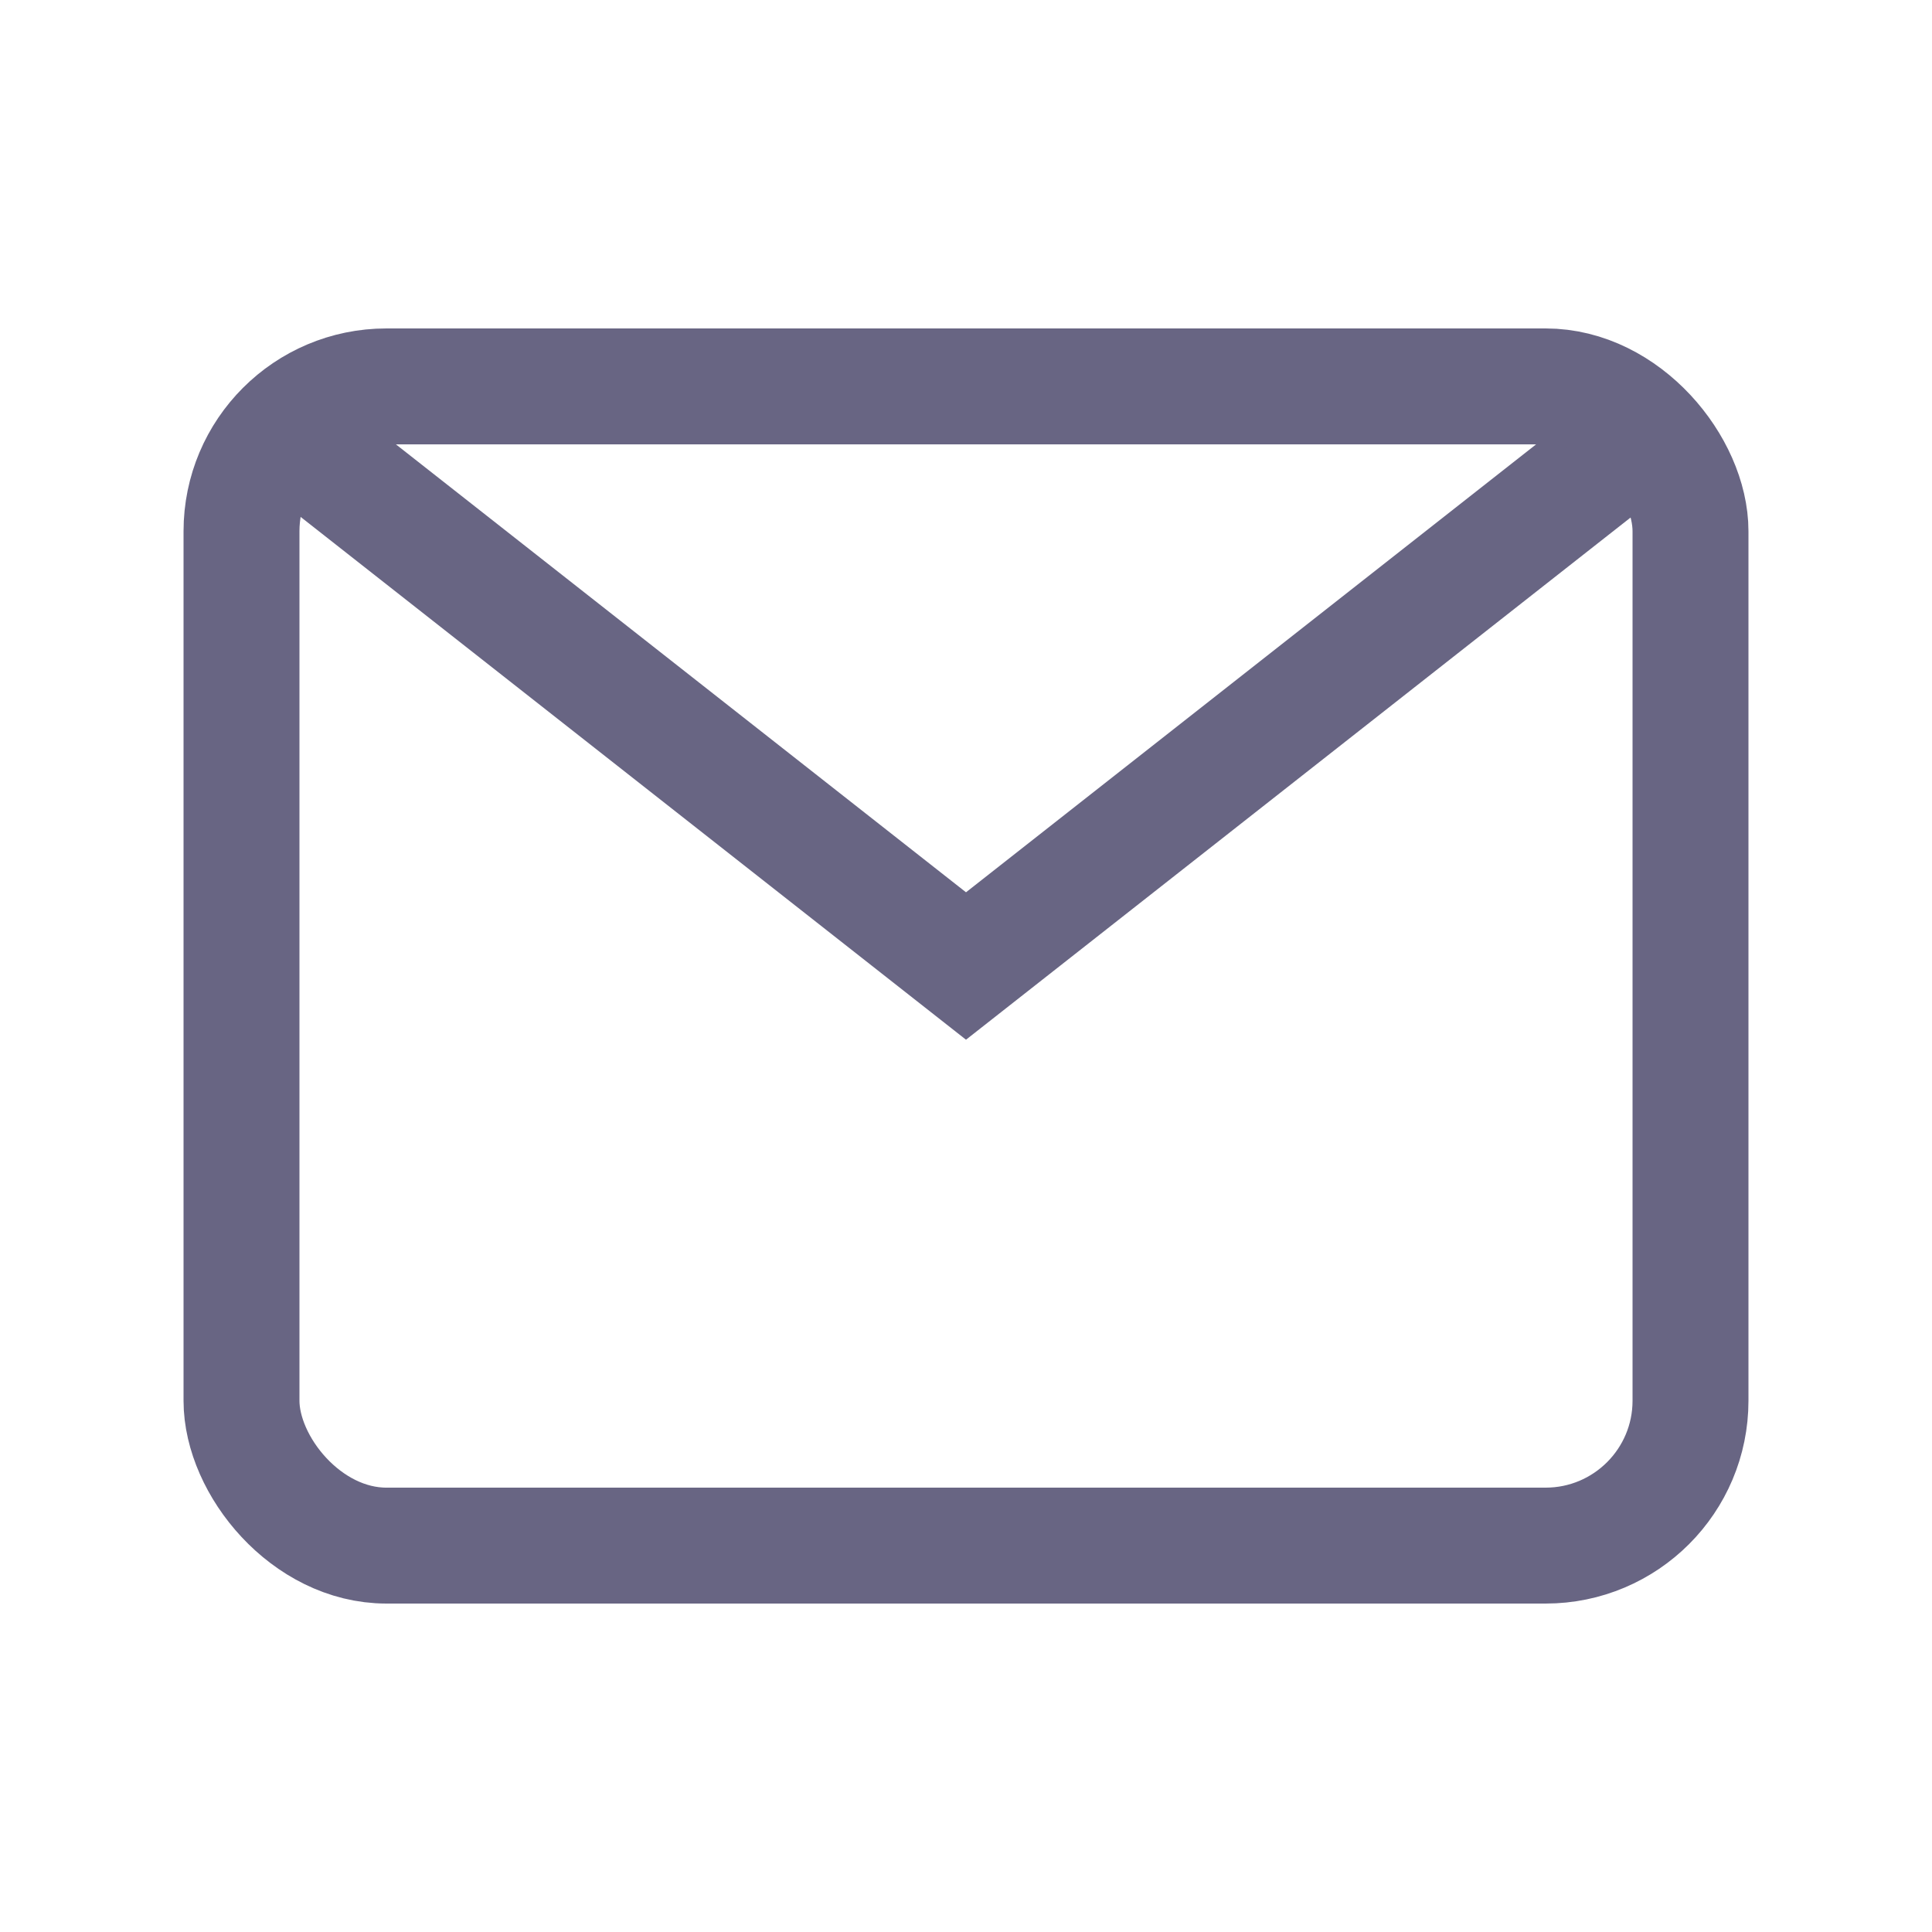 <svg class="w-6 h-6" xmlns="http://www.w3.org/2000/svg" width="32" height="32" viewBox="-4 -4 40 40"><polyline data-cap="butt" data-color="color-2" points="2 5 16 16 30 5" fill="none" stroke="#686583" stroke-miterlimit="10" stroke-width="2.4"/> <rect x="1" y="4" width="30" height="24" rx="3" ry="3" fill="none" stroke="#686583" stroke-linecap="square" stroke-miterlimit="10" stroke-width="2.4"/></svg>
